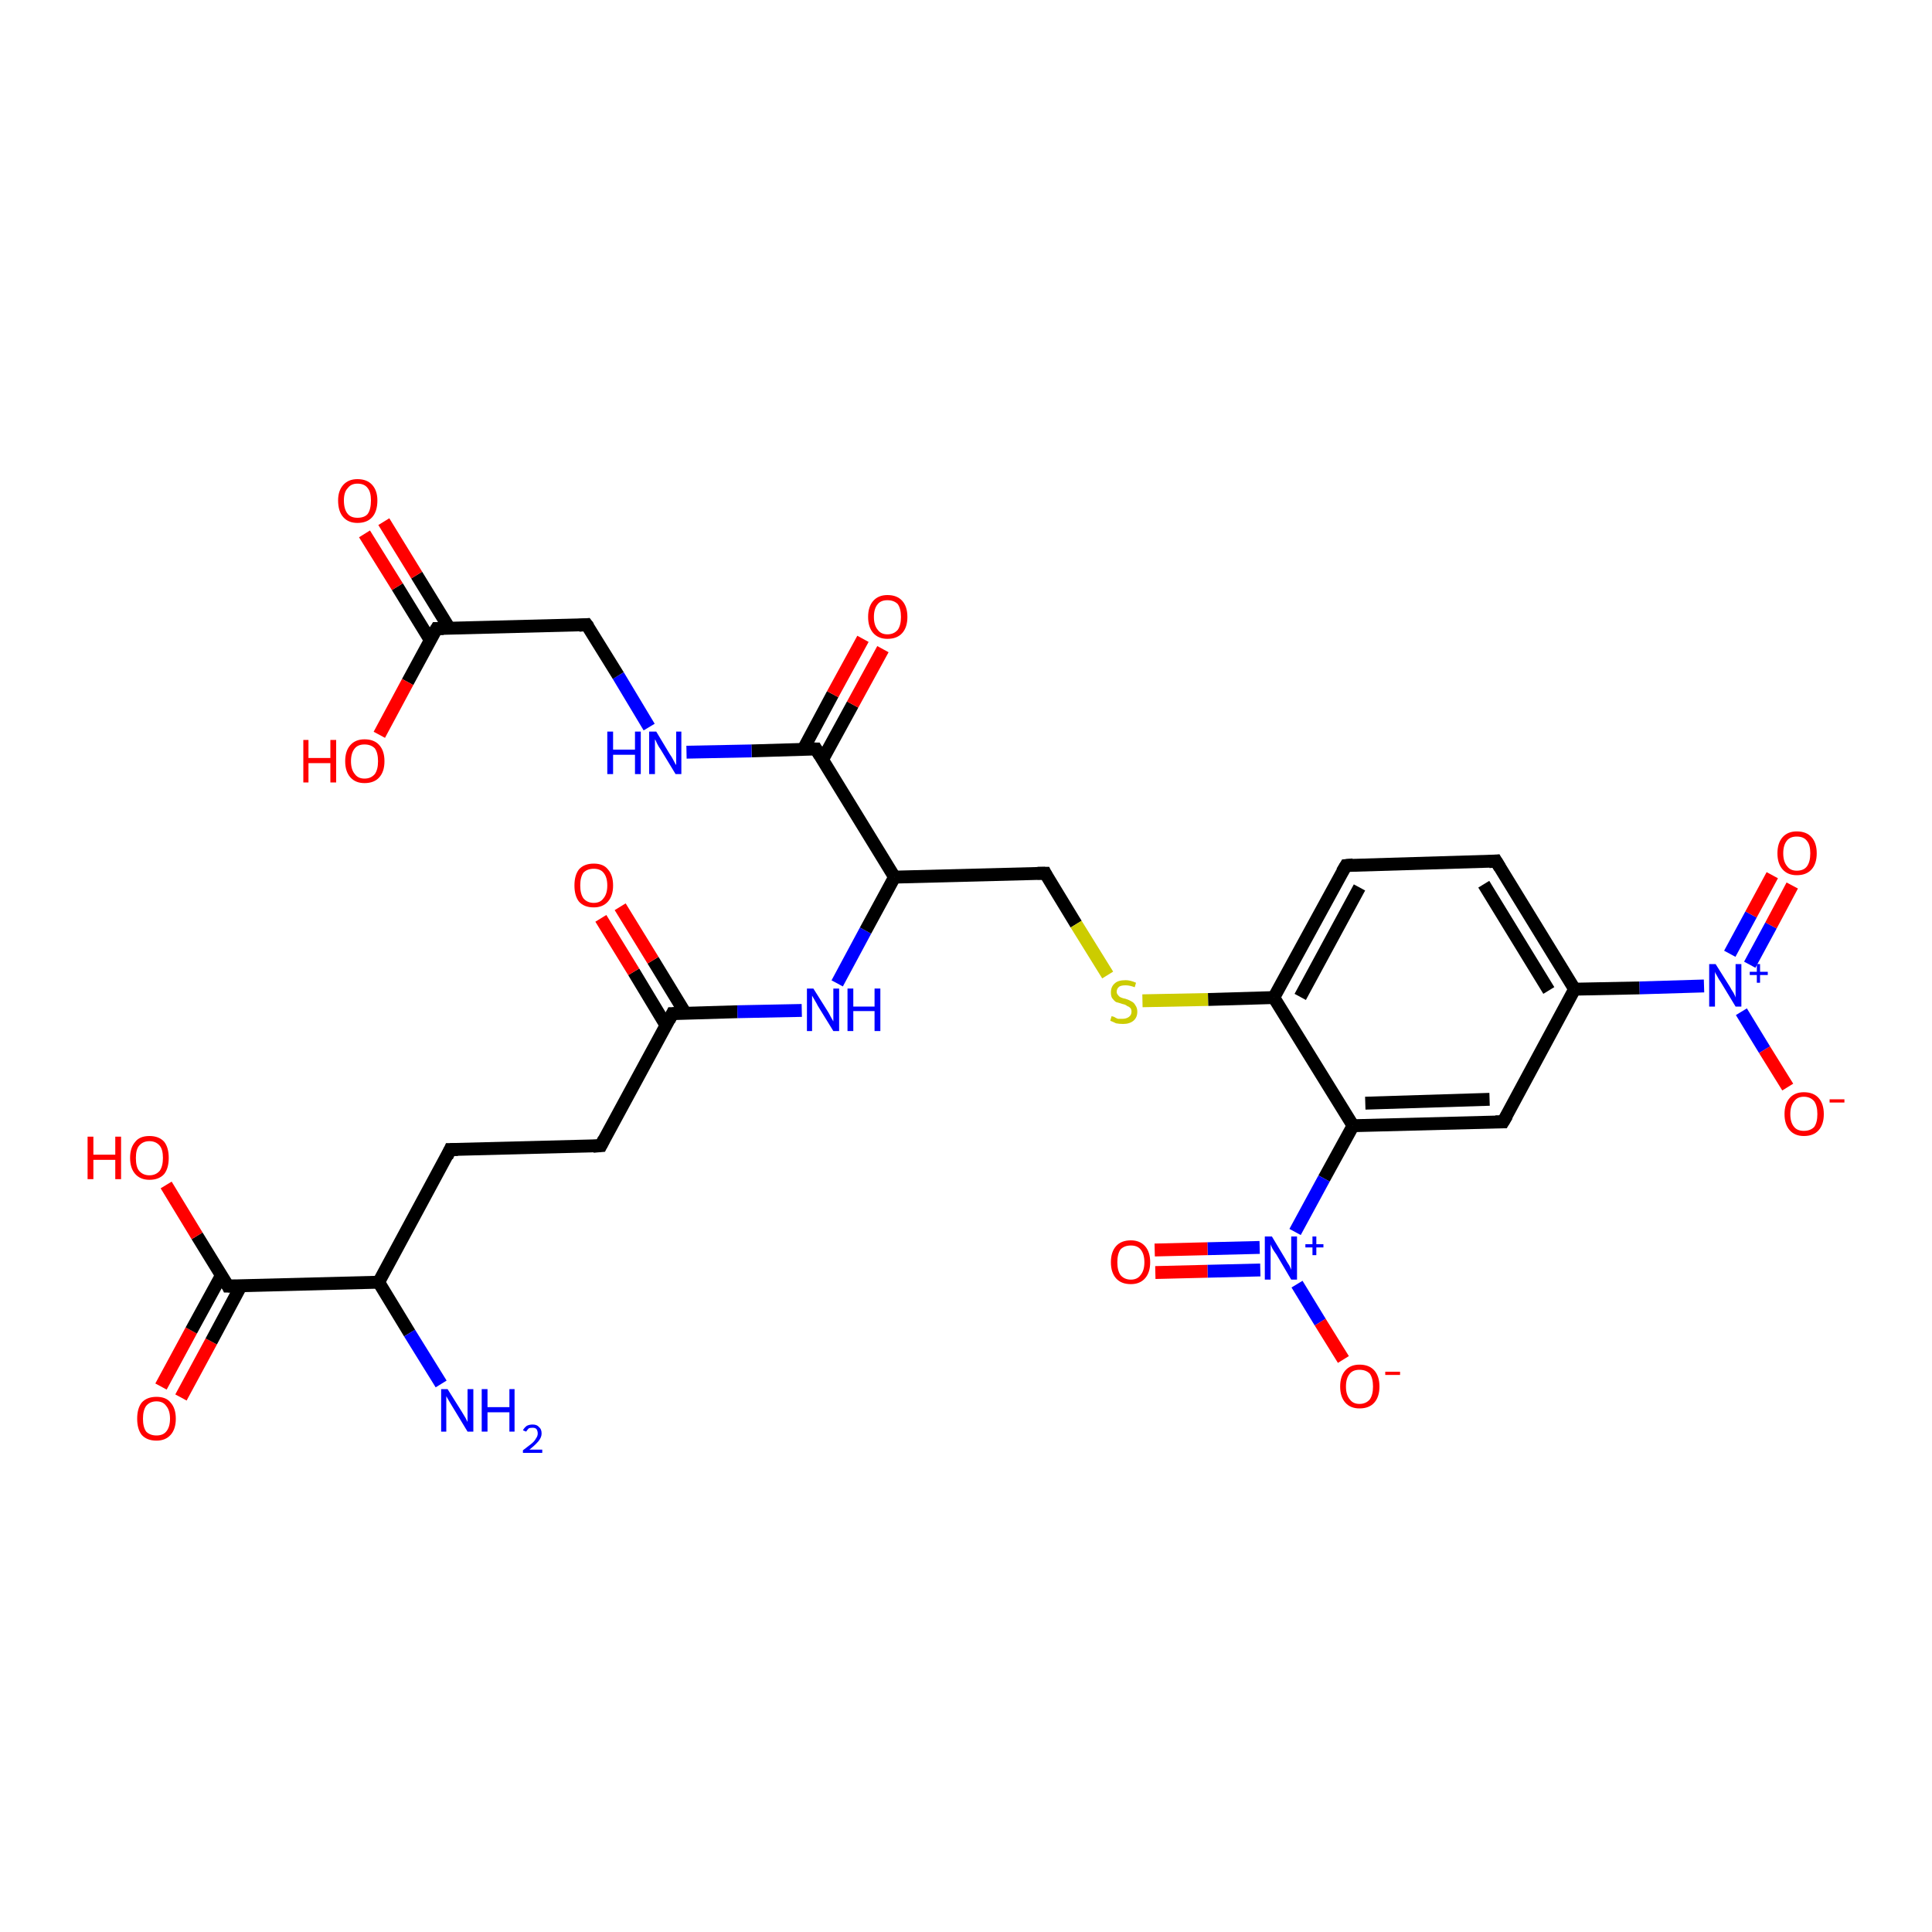 <?xml version='1.0' encoding='iso-8859-1'?>
<svg version='1.1' baseProfile='full'
              xmlns='http://www.w3.org/2000/svg'
                      xmlns:rdkit='http://www.rdkit.org/xml'
                      xmlns:xlink='http://www.w3.org/1999/xlink'
                  xml:space='preserve'
width='300px' height='300px' viewBox='0 0 300 300'>
<!-- END OF HEADER -->
<rect style='opacity:1.0;fill:#FFFFFF;stroke:none' width='300.0' height='300.0' x='0.0' y='0.0'> </rect>
<path class='bond-0 atom-0 atom-1' d='M 25.0,215.3 L 29.7,206.6' style='fill:none;fill-rule:evenodd;stroke:#FF0000;stroke-width:2.0px;stroke-linecap:butt;stroke-linejoin:miter;stroke-opacity:1' />
<path class='bond-0 atom-0 atom-1' d='M 29.7,206.6 L 34.4,198.0' style='fill:none;fill-rule:evenodd;stroke:#000000;stroke-width:2.0px;stroke-linecap:butt;stroke-linejoin:miter;stroke-opacity:1' />
<path class='bond-0 atom-0 atom-1' d='M 28.1,217.0 L 32.8,208.3' style='fill:none;fill-rule:evenodd;stroke:#FF0000;stroke-width:2.0px;stroke-linecap:butt;stroke-linejoin:miter;stroke-opacity:1' />
<path class='bond-0 atom-0 atom-1' d='M 32.8,208.3 L 37.4,199.7' style='fill:none;fill-rule:evenodd;stroke:#000000;stroke-width:2.0px;stroke-linecap:butt;stroke-linejoin:miter;stroke-opacity:1' />
<path class='bond-1 atom-1 atom-2' d='M 35.4,199.7 L 30.6,191.9' style='fill:none;fill-rule:evenodd;stroke:#000000;stroke-width:2.0px;stroke-linecap:butt;stroke-linejoin:miter;stroke-opacity:1' />
<path class='bond-1 atom-1 atom-2' d='M 30.6,191.9 L 25.8,184.0' style='fill:none;fill-rule:evenodd;stroke:#FF0000;stroke-width:2.0px;stroke-linecap:butt;stroke-linejoin:miter;stroke-opacity:1' />
<path class='bond-2 atom-1 atom-3' d='M 35.4,199.7 L 58.8,199.1' style='fill:none;fill-rule:evenodd;stroke:#000000;stroke-width:2.0px;stroke-linecap:butt;stroke-linejoin:miter;stroke-opacity:1' />
<path class='bond-3 atom-3 atom-4' d='M 58.8,199.1 L 63.6,207.0' style='fill:none;fill-rule:evenodd;stroke:#000000;stroke-width:2.0px;stroke-linecap:butt;stroke-linejoin:miter;stroke-opacity:1' />
<path class='bond-3 atom-3 atom-4' d='M 63.6,207.0 L 68.5,214.9' style='fill:none;fill-rule:evenodd;stroke:#0000FF;stroke-width:2.0px;stroke-linecap:butt;stroke-linejoin:miter;stroke-opacity:1' />
<path class='bond-4 atom-3 atom-5' d='M 58.8,199.1 L 69.9,178.5' style='fill:none;fill-rule:evenodd;stroke:#000000;stroke-width:2.0px;stroke-linecap:butt;stroke-linejoin:miter;stroke-opacity:1' />
<path class='bond-5 atom-5 atom-6' d='M 69.9,178.5 L 93.3,177.9' style='fill:none;fill-rule:evenodd;stroke:#000000;stroke-width:2.0px;stroke-linecap:butt;stroke-linejoin:miter;stroke-opacity:1' />
<path class='bond-6 atom-6 atom-7' d='M 93.3,177.9 L 104.4,157.4' style='fill:none;fill-rule:evenodd;stroke:#000000;stroke-width:2.0px;stroke-linecap:butt;stroke-linejoin:miter;stroke-opacity:1' />
<path class='bond-7 atom-7 atom-8' d='M 106.4,157.3 L 101.4,149.1' style='fill:none;fill-rule:evenodd;stroke:#000000;stroke-width:2.0px;stroke-linecap:butt;stroke-linejoin:miter;stroke-opacity:1' />
<path class='bond-7 atom-7 atom-8' d='M 101.4,149.1 L 96.3,140.8' style='fill:none;fill-rule:evenodd;stroke:#FF0000;stroke-width:2.0px;stroke-linecap:butt;stroke-linejoin:miter;stroke-opacity:1' />
<path class='bond-7 atom-7 atom-8' d='M 103.4,159.2 L 98.4,150.9' style='fill:none;fill-rule:evenodd;stroke:#000000;stroke-width:2.0px;stroke-linecap:butt;stroke-linejoin:miter;stroke-opacity:1' />
<path class='bond-7 atom-7 atom-8' d='M 98.4,150.9 L 93.3,142.6' style='fill:none;fill-rule:evenodd;stroke:#FF0000;stroke-width:2.0px;stroke-linecap:butt;stroke-linejoin:miter;stroke-opacity:1' />
<path class='bond-8 atom-7 atom-9' d='M 104.4,157.4 L 114.5,157.1' style='fill:none;fill-rule:evenodd;stroke:#000000;stroke-width:2.0px;stroke-linecap:butt;stroke-linejoin:miter;stroke-opacity:1' />
<path class='bond-8 atom-7 atom-9' d='M 114.5,157.1 L 124.5,156.9' style='fill:none;fill-rule:evenodd;stroke:#0000FF;stroke-width:2.0px;stroke-linecap:butt;stroke-linejoin:miter;stroke-opacity:1' />
<path class='bond-9 atom-9 atom-10' d='M 130.0,152.7 L 134.4,144.5' style='fill:none;fill-rule:evenodd;stroke:#0000FF;stroke-width:2.0px;stroke-linecap:butt;stroke-linejoin:miter;stroke-opacity:1' />
<path class='bond-9 atom-9 atom-10' d='M 134.4,144.5 L 138.9,136.2' style='fill:none;fill-rule:evenodd;stroke:#000000;stroke-width:2.0px;stroke-linecap:butt;stroke-linejoin:miter;stroke-opacity:1' />
<path class='bond-10 atom-10 atom-11' d='M 138.9,136.2 L 126.7,116.3' style='fill:none;fill-rule:evenodd;stroke:#000000;stroke-width:2.0px;stroke-linecap:butt;stroke-linejoin:miter;stroke-opacity:1' />
<path class='bond-11 atom-11 atom-12' d='M 127.7,118.0 L 132.4,109.4' style='fill:none;fill-rule:evenodd;stroke:#000000;stroke-width:2.0px;stroke-linecap:butt;stroke-linejoin:miter;stroke-opacity:1' />
<path class='bond-11 atom-11 atom-12' d='M 132.4,109.4 L 137.1,100.8' style='fill:none;fill-rule:evenodd;stroke:#FF0000;stroke-width:2.0px;stroke-linecap:butt;stroke-linejoin:miter;stroke-opacity:1' />
<path class='bond-11 atom-11 atom-12' d='M 124.7,116.4 L 129.3,107.8' style='fill:none;fill-rule:evenodd;stroke:#000000;stroke-width:2.0px;stroke-linecap:butt;stroke-linejoin:miter;stroke-opacity:1' />
<path class='bond-11 atom-11 atom-12' d='M 129.3,107.8 L 134.0,99.2' style='fill:none;fill-rule:evenodd;stroke:#FF0000;stroke-width:2.0px;stroke-linecap:butt;stroke-linejoin:miter;stroke-opacity:1' />
<path class='bond-12 atom-11 atom-13' d='M 126.7,116.3 L 116.7,116.6' style='fill:none;fill-rule:evenodd;stroke:#000000;stroke-width:2.0px;stroke-linecap:butt;stroke-linejoin:miter;stroke-opacity:1' />
<path class='bond-12 atom-11 atom-13' d='M 116.7,116.6 L 106.6,116.8' style='fill:none;fill-rule:evenodd;stroke:#0000FF;stroke-width:2.0px;stroke-linecap:butt;stroke-linejoin:miter;stroke-opacity:1' />
<path class='bond-13 atom-13 atom-14' d='M 100.8,112.9 L 96.0,104.9' style='fill:none;fill-rule:evenodd;stroke:#0000FF;stroke-width:2.0px;stroke-linecap:butt;stroke-linejoin:miter;stroke-opacity:1' />
<path class='bond-13 atom-13 atom-14' d='M 96.0,104.9 L 91.1,97.0' style='fill:none;fill-rule:evenodd;stroke:#000000;stroke-width:2.0px;stroke-linecap:butt;stroke-linejoin:miter;stroke-opacity:1' />
<path class='bond-14 atom-14 atom-15' d='M 91.1,97.0 L 67.8,97.6' style='fill:none;fill-rule:evenodd;stroke:#000000;stroke-width:2.0px;stroke-linecap:butt;stroke-linejoin:miter;stroke-opacity:1' />
<path class='bond-15 atom-15 atom-16' d='M 69.8,97.6 L 64.7,89.3' style='fill:none;fill-rule:evenodd;stroke:#000000;stroke-width:2.0px;stroke-linecap:butt;stroke-linejoin:miter;stroke-opacity:1' />
<path class='bond-15 atom-15 atom-16' d='M 64.7,89.3 L 59.6,81.0' style='fill:none;fill-rule:evenodd;stroke:#FF0000;stroke-width:2.0px;stroke-linecap:butt;stroke-linejoin:miter;stroke-opacity:1' />
<path class='bond-15 atom-15 atom-16' d='M 66.8,99.4 L 61.7,91.1' style='fill:none;fill-rule:evenodd;stroke:#000000;stroke-width:2.0px;stroke-linecap:butt;stroke-linejoin:miter;stroke-opacity:1' />
<path class='bond-15 atom-15 atom-16' d='M 61.7,91.1 L 56.6,82.9' style='fill:none;fill-rule:evenodd;stroke:#FF0000;stroke-width:2.0px;stroke-linecap:butt;stroke-linejoin:miter;stroke-opacity:1' />
<path class='bond-16 atom-15 atom-17' d='M 67.8,97.6 L 63.3,105.9' style='fill:none;fill-rule:evenodd;stroke:#000000;stroke-width:2.0px;stroke-linecap:butt;stroke-linejoin:miter;stroke-opacity:1' />
<path class='bond-16 atom-15 atom-17' d='M 63.3,105.9 L 58.9,114.1' style='fill:none;fill-rule:evenodd;stroke:#FF0000;stroke-width:2.0px;stroke-linecap:butt;stroke-linejoin:miter;stroke-opacity:1' />
<path class='bond-17 atom-10 atom-18' d='M 138.9,136.2 L 162.3,135.6' style='fill:none;fill-rule:evenodd;stroke:#000000;stroke-width:2.0px;stroke-linecap:butt;stroke-linejoin:miter;stroke-opacity:1' />
<path class='bond-18 atom-18 atom-19' d='M 162.3,135.6 L 167.1,143.5' style='fill:none;fill-rule:evenodd;stroke:#000000;stroke-width:2.0px;stroke-linecap:butt;stroke-linejoin:miter;stroke-opacity:1' />
<path class='bond-18 atom-18 atom-19' d='M 167.1,143.5 L 172.0,151.4' style='fill:none;fill-rule:evenodd;stroke:#CCCC00;stroke-width:2.0px;stroke-linecap:butt;stroke-linejoin:miter;stroke-opacity:1' />
<path class='bond-19 atom-19 atom-20' d='M 177.4,155.4 L 187.6,155.2' style='fill:none;fill-rule:evenodd;stroke:#CCCC00;stroke-width:2.0px;stroke-linecap:butt;stroke-linejoin:miter;stroke-opacity:1' />
<path class='bond-19 atom-19 atom-20' d='M 187.6,155.2 L 197.8,154.9' style='fill:none;fill-rule:evenodd;stroke:#000000;stroke-width:2.0px;stroke-linecap:butt;stroke-linejoin:miter;stroke-opacity:1' />
<path class='bond-20 atom-20 atom-21' d='M 197.8,154.9 L 209.0,134.4' style='fill:none;fill-rule:evenodd;stroke:#000000;stroke-width:2.0px;stroke-linecap:butt;stroke-linejoin:miter;stroke-opacity:1' />
<path class='bond-20 atom-20 atom-21' d='M 201.9,154.8 L 211.1,137.8' style='fill:none;fill-rule:evenodd;stroke:#000000;stroke-width:2.0px;stroke-linecap:butt;stroke-linejoin:miter;stroke-opacity:1' />
<path class='bond-21 atom-21 atom-22' d='M 209.0,134.4 L 232.3,133.7' style='fill:none;fill-rule:evenodd;stroke:#000000;stroke-width:2.0px;stroke-linecap:butt;stroke-linejoin:miter;stroke-opacity:1' />
<path class='bond-22 atom-22 atom-23' d='M 232.3,133.7 L 244.5,153.6' style='fill:none;fill-rule:evenodd;stroke:#000000;stroke-width:2.0px;stroke-linecap:butt;stroke-linejoin:miter;stroke-opacity:1' />
<path class='bond-22 atom-22 atom-23' d='M 230.4,137.3 L 240.5,153.8' style='fill:none;fill-rule:evenodd;stroke:#000000;stroke-width:2.0px;stroke-linecap:butt;stroke-linejoin:miter;stroke-opacity:1' />
<path class='bond-23 atom-23 atom-24' d='M 244.5,153.6 L 233.4,174.2' style='fill:none;fill-rule:evenodd;stroke:#000000;stroke-width:2.0px;stroke-linecap:butt;stroke-linejoin:miter;stroke-opacity:1' />
<path class='bond-24 atom-24 atom-25' d='M 233.4,174.2 L 210.1,174.8' style='fill:none;fill-rule:evenodd;stroke:#000000;stroke-width:2.0px;stroke-linecap:butt;stroke-linejoin:miter;stroke-opacity:1' />
<path class='bond-24 atom-24 atom-25' d='M 231.3,170.7 L 212.0,171.3' style='fill:none;fill-rule:evenodd;stroke:#000000;stroke-width:2.0px;stroke-linecap:butt;stroke-linejoin:miter;stroke-opacity:1' />
<path class='bond-25 atom-25 atom-26' d='M 210.1,174.8 L 205.6,183.0' style='fill:none;fill-rule:evenodd;stroke:#000000;stroke-width:2.0px;stroke-linecap:butt;stroke-linejoin:miter;stroke-opacity:1' />
<path class='bond-25 atom-25 atom-26' d='M 205.6,183.0 L 201.1,191.3' style='fill:none;fill-rule:evenodd;stroke:#0000FF;stroke-width:2.0px;stroke-linecap:butt;stroke-linejoin:miter;stroke-opacity:1' />
<path class='bond-26 atom-26 atom-27' d='M 201.4,199.4 L 205.0,205.3' style='fill:none;fill-rule:evenodd;stroke:#0000FF;stroke-width:2.0px;stroke-linecap:butt;stroke-linejoin:miter;stroke-opacity:1' />
<path class='bond-26 atom-26 atom-27' d='M 205.0,205.3 L 208.6,211.1' style='fill:none;fill-rule:evenodd;stroke:#FF0000;stroke-width:2.0px;stroke-linecap:butt;stroke-linejoin:miter;stroke-opacity:1' />
<path class='bond-27 atom-26 atom-28' d='M 195.6,193.7 L 187.5,193.9' style='fill:none;fill-rule:evenodd;stroke:#0000FF;stroke-width:2.0px;stroke-linecap:butt;stroke-linejoin:miter;stroke-opacity:1' />
<path class='bond-27 atom-26 atom-28' d='M 187.5,193.9 L 179.3,194.1' style='fill:none;fill-rule:evenodd;stroke:#FF0000;stroke-width:2.0px;stroke-linecap:butt;stroke-linejoin:miter;stroke-opacity:1' />
<path class='bond-27 atom-26 atom-28' d='M 195.7,197.2 L 187.5,197.4' style='fill:none;fill-rule:evenodd;stroke:#0000FF;stroke-width:2.0px;stroke-linecap:butt;stroke-linejoin:miter;stroke-opacity:1' />
<path class='bond-27 atom-26 atom-28' d='M 187.5,197.4 L 179.4,197.6' style='fill:none;fill-rule:evenodd;stroke:#FF0000;stroke-width:2.0px;stroke-linecap:butt;stroke-linejoin:miter;stroke-opacity:1' />
<path class='bond-28 atom-23 atom-29' d='M 244.5,153.6 L 254.6,153.4' style='fill:none;fill-rule:evenodd;stroke:#000000;stroke-width:2.0px;stroke-linecap:butt;stroke-linejoin:miter;stroke-opacity:1' />
<path class='bond-28 atom-23 atom-29' d='M 254.6,153.4 L 264.6,153.1' style='fill:none;fill-rule:evenodd;stroke:#0000FF;stroke-width:2.0px;stroke-linecap:butt;stroke-linejoin:miter;stroke-opacity:1' />
<path class='bond-29 atom-29 atom-30' d='M 270.4,157.1 L 274.0,163.0' style='fill:none;fill-rule:evenodd;stroke:#0000FF;stroke-width:2.0px;stroke-linecap:butt;stroke-linejoin:miter;stroke-opacity:1' />
<path class='bond-29 atom-29 atom-30' d='M 274.0,163.0 L 277.6,168.8' style='fill:none;fill-rule:evenodd;stroke:#FF0000;stroke-width:2.0px;stroke-linecap:butt;stroke-linejoin:miter;stroke-opacity:1' />
<path class='bond-30 atom-29 atom-31' d='M 271.7,149.8 L 275.0,143.7' style='fill:none;fill-rule:evenodd;stroke:#0000FF;stroke-width:2.0px;stroke-linecap:butt;stroke-linejoin:miter;stroke-opacity:1' />
<path class='bond-30 atom-29 atom-31' d='M 275.0,143.7 L 278.3,137.5' style='fill:none;fill-rule:evenodd;stroke:#FF0000;stroke-width:2.0px;stroke-linecap:butt;stroke-linejoin:miter;stroke-opacity:1' />
<path class='bond-30 atom-29 atom-31' d='M 268.6,148.1 L 271.9,142.0' style='fill:none;fill-rule:evenodd;stroke:#0000FF;stroke-width:2.0px;stroke-linecap:butt;stroke-linejoin:miter;stroke-opacity:1' />
<path class='bond-30 atom-29 atom-31' d='M 271.9,142.0 L 275.2,135.9' style='fill:none;fill-rule:evenodd;stroke:#FF0000;stroke-width:2.0px;stroke-linecap:butt;stroke-linejoin:miter;stroke-opacity:1' />
<path class='bond-31 atom-25 atom-20' d='M 210.1,174.8 L 197.8,154.9' style='fill:none;fill-rule:evenodd;stroke:#000000;stroke-width:2.0px;stroke-linecap:butt;stroke-linejoin:miter;stroke-opacity:1' />
<path d='M 35.2,199.3 L 35.4,199.7 L 36.6,199.7' style='fill:none;stroke:#000000;stroke-width:2.0px;stroke-linecap:butt;stroke-linejoin:miter;stroke-opacity:1;' />
<path d='M 69.4,179.6 L 69.9,178.5 L 71.1,178.5' style='fill:none;stroke:#000000;stroke-width:2.0px;stroke-linecap:butt;stroke-linejoin:miter;stroke-opacity:1;' />
<path d='M 92.1,178.0 L 93.3,177.9 L 93.8,176.9' style='fill:none;stroke:#000000;stroke-width:2.0px;stroke-linecap:butt;stroke-linejoin:miter;stroke-opacity:1;' />
<path d='M 103.9,158.4 L 104.4,157.4 L 104.9,157.4' style='fill:none;stroke:#000000;stroke-width:2.0px;stroke-linecap:butt;stroke-linejoin:miter;stroke-opacity:1;' />
<path d='M 127.3,117.3 L 126.7,116.3 L 126.2,116.3' style='fill:none;stroke:#000000;stroke-width:2.0px;stroke-linecap:butt;stroke-linejoin:miter;stroke-opacity:1;' />
<path d='M 91.4,97.4 L 91.1,97.0 L 89.9,97.1' style='fill:none;stroke:#000000;stroke-width:2.0px;stroke-linecap:butt;stroke-linejoin:miter;stroke-opacity:1;' />
<path d='M 68.9,97.6 L 67.8,97.6 L 67.5,98.1' style='fill:none;stroke:#000000;stroke-width:2.0px;stroke-linecap:butt;stroke-linejoin:miter;stroke-opacity:1;' />
<path d='M 161.1,135.6 L 162.3,135.6 L 162.5,136.0' style='fill:none;stroke:#000000;stroke-width:2.0px;stroke-linecap:butt;stroke-linejoin:miter;stroke-opacity:1;' />
<path d='M 208.4,135.4 L 209.0,134.4 L 210.1,134.3' style='fill:none;stroke:#000000;stroke-width:2.0px;stroke-linecap:butt;stroke-linejoin:miter;stroke-opacity:1;' />
<path d='M 231.2,133.8 L 232.3,133.7 L 232.9,134.7' style='fill:none;stroke:#000000;stroke-width:2.0px;stroke-linecap:butt;stroke-linejoin:miter;stroke-opacity:1;' />
<path d='M 234.0,173.2 L 233.4,174.2 L 232.2,174.2' style='fill:none;stroke:#000000;stroke-width:2.0px;stroke-linecap:butt;stroke-linejoin:miter;stroke-opacity:1;' />
<path class='atom-0' d='M 21.3 220.3
Q 21.3 218.7, 22.0 217.8
Q 22.8 216.9, 24.3 216.9
Q 25.8 216.9, 26.5 217.8
Q 27.3 218.7, 27.3 220.3
Q 27.3 221.9, 26.5 222.8
Q 25.7 223.7, 24.3 223.7
Q 22.8 223.7, 22.0 222.8
Q 21.3 221.9, 21.3 220.3
M 24.3 222.9
Q 25.3 222.9, 25.8 222.3
Q 26.4 221.6, 26.4 220.3
Q 26.4 219.0, 25.8 218.3
Q 25.3 217.6, 24.3 217.6
Q 23.3 217.6, 22.7 218.3
Q 22.2 219.0, 22.2 220.3
Q 22.2 221.6, 22.7 222.3
Q 23.3 222.9, 24.3 222.9
' fill='#FF0000'/>
<path class='atom-2' d='M 13.6 176.5
L 14.5 176.5
L 14.5 179.3
L 17.9 179.3
L 17.9 176.5
L 18.8 176.5
L 18.8 183.1
L 17.9 183.1
L 17.9 180.1
L 14.5 180.1
L 14.5 183.1
L 13.6 183.1
L 13.6 176.5
' fill='#FF0000'/>
<path class='atom-2' d='M 20.2 179.8
Q 20.2 178.2, 21.0 177.3
Q 21.7 176.4, 23.2 176.4
Q 24.7 176.4, 25.5 177.3
Q 26.2 178.2, 26.2 179.8
Q 26.2 181.4, 25.5 182.3
Q 24.7 183.2, 23.2 183.2
Q 21.8 183.2, 21.0 182.3
Q 20.2 181.4, 20.2 179.8
M 23.2 182.5
Q 24.2 182.5, 24.8 181.8
Q 25.3 181.1, 25.3 179.8
Q 25.3 178.5, 24.8 177.9
Q 24.2 177.2, 23.2 177.2
Q 22.2 177.2, 21.6 177.9
Q 21.1 178.5, 21.1 179.8
Q 21.1 181.2, 21.6 181.8
Q 22.2 182.5, 23.2 182.5
' fill='#FF0000'/>
<path class='atom-4' d='M 69.5 215.7
L 71.7 219.2
Q 71.9 219.5, 72.3 220.2
Q 72.6 220.8, 72.6 220.8
L 72.6 215.7
L 73.5 215.7
L 73.5 222.3
L 72.6 222.3
L 70.3 218.5
Q 70.0 218.0, 69.7 217.5
Q 69.4 217.0, 69.3 216.8
L 69.3 222.3
L 68.5 222.3
L 68.5 215.7
L 69.5 215.7
' fill='#0000FF'/>
<path class='atom-4' d='M 74.8 215.7
L 75.7 215.7
L 75.7 218.5
L 79.1 218.5
L 79.1 215.7
L 79.9 215.7
L 79.9 222.3
L 79.1 222.3
L 79.1 219.3
L 75.7 219.3
L 75.7 222.3
L 74.8 222.3
L 74.8 215.7
' fill='#0000FF'/>
<path class='atom-4' d='M 81.2 222.1
Q 81.4 221.7, 81.8 221.4
Q 82.2 221.2, 82.7 221.2
Q 83.4 221.2, 83.7 221.6
Q 84.1 221.9, 84.1 222.6
Q 84.1 223.2, 83.6 223.8
Q 83.1 224.4, 82.2 225.1
L 84.2 225.1
L 84.2 225.6
L 81.2 225.6
L 81.2 225.2
Q 82.0 224.6, 82.5 224.2
Q 83.0 223.8, 83.2 223.4
Q 83.5 223.0, 83.5 222.6
Q 83.5 222.2, 83.3 221.9
Q 83.1 221.7, 82.7 221.7
Q 82.3 221.7, 82.1 221.8
Q 81.9 222.0, 81.7 222.3
L 81.2 222.1
' fill='#0000FF'/>
<path class='atom-8' d='M 89.2 137.5
Q 89.2 135.9, 89.9 135.0
Q 90.7 134.1, 92.2 134.1
Q 93.7 134.1, 94.4 135.0
Q 95.2 135.9, 95.2 137.5
Q 95.2 139.1, 94.4 140.0
Q 93.6 140.9, 92.2 140.9
Q 90.7 140.9, 89.9 140.0
Q 89.2 139.1, 89.2 137.5
M 92.2 140.2
Q 93.2 140.2, 93.7 139.5
Q 94.3 138.8, 94.3 137.5
Q 94.3 136.2, 93.7 135.5
Q 93.2 134.9, 92.2 134.9
Q 91.2 134.9, 90.6 135.5
Q 90.1 136.2, 90.1 137.5
Q 90.1 138.8, 90.6 139.5
Q 91.2 140.2, 92.2 140.2
' fill='#FF0000'/>
<path class='atom-9' d='M 126.3 153.5
L 128.5 157.0
Q 128.7 157.3, 129.0 157.9
Q 129.4 158.6, 129.4 158.6
L 129.4 153.5
L 130.3 153.5
L 130.3 160.1
L 129.4 160.1
L 127.0 156.2
Q 126.8 155.8, 126.5 155.3
Q 126.2 154.8, 126.1 154.6
L 126.1 160.1
L 125.3 160.1
L 125.3 153.5
L 126.3 153.5
' fill='#0000FF'/>
<path class='atom-9' d='M 131.6 153.5
L 132.5 153.5
L 132.5 156.3
L 135.8 156.3
L 135.8 153.5
L 136.7 153.5
L 136.7 160.1
L 135.8 160.1
L 135.8 157.0
L 132.5 157.0
L 132.5 160.1
L 131.6 160.1
L 131.6 153.5
' fill='#0000FF'/>
<path class='atom-12' d='M 134.8 95.8
Q 134.8 94.2, 135.6 93.3
Q 136.4 92.4, 137.8 92.4
Q 139.3 92.4, 140.1 93.3
Q 140.9 94.2, 140.9 95.8
Q 140.9 97.4, 140.1 98.3
Q 139.3 99.2, 137.8 99.2
Q 136.4 99.2, 135.6 98.3
Q 134.8 97.4, 134.8 95.8
M 137.8 98.5
Q 138.8 98.5, 139.4 97.8
Q 139.9 97.1, 139.9 95.8
Q 139.9 94.5, 139.4 93.8
Q 138.8 93.2, 137.8 93.2
Q 136.8 93.2, 136.3 93.8
Q 135.7 94.5, 135.7 95.8
Q 135.7 97.1, 136.3 97.8
Q 136.8 98.5, 137.8 98.5
' fill='#FF0000'/>
<path class='atom-13' d='M 94.3 113.6
L 95.2 113.6
L 95.2 116.4
L 98.6 116.4
L 98.6 113.6
L 99.5 113.6
L 99.5 120.2
L 98.6 120.2
L 98.6 117.2
L 95.2 117.2
L 95.2 120.2
L 94.3 120.2
L 94.3 113.6
' fill='#0000FF'/>
<path class='atom-13' d='M 101.9 113.6
L 104.0 117.1
Q 104.3 117.5, 104.6 118.1
Q 104.9 118.7, 105.0 118.8
L 105.0 113.6
L 105.8 113.6
L 105.8 120.2
L 104.9 120.2
L 102.6 116.4
Q 102.3 116.0, 102.0 115.4
Q 101.8 114.9, 101.7 114.8
L 101.7 120.2
L 100.8 120.2
L 100.8 113.6
L 101.9 113.6
' fill='#0000FF'/>
<path class='atom-16' d='M 52.5 77.7
Q 52.5 76.2, 53.3 75.3
Q 54.1 74.4, 55.5 74.4
Q 57.0 74.4, 57.8 75.3
Q 58.6 76.2, 58.6 77.7
Q 58.6 79.4, 57.8 80.3
Q 57.0 81.2, 55.5 81.2
Q 54.1 81.2, 53.3 80.3
Q 52.5 79.4, 52.5 77.7
M 55.5 80.4
Q 56.6 80.4, 57.1 79.8
Q 57.6 79.1, 57.6 77.7
Q 57.6 76.4, 57.1 75.8
Q 56.6 75.1, 55.5 75.1
Q 54.5 75.1, 54.0 75.8
Q 53.4 76.4, 53.4 77.7
Q 53.4 79.1, 54.0 79.8
Q 54.5 80.4, 55.5 80.4
' fill='#FF0000'/>
<path class='atom-17' d='M 47.1 114.9
L 47.9 114.9
L 47.9 117.7
L 51.3 117.7
L 51.3 114.9
L 52.2 114.9
L 52.2 121.5
L 51.3 121.5
L 51.3 118.5
L 47.9 118.5
L 47.9 121.5
L 47.1 121.5
L 47.1 114.9
' fill='#FF0000'/>
<path class='atom-17' d='M 53.6 118.2
Q 53.6 116.6, 54.4 115.7
Q 55.2 114.8, 56.6 114.8
Q 58.1 114.8, 58.9 115.7
Q 59.7 116.6, 59.7 118.2
Q 59.7 119.8, 58.9 120.7
Q 58.1 121.6, 56.6 121.6
Q 55.2 121.6, 54.4 120.7
Q 53.6 119.8, 53.6 118.2
M 56.6 120.9
Q 57.6 120.9, 58.2 120.2
Q 58.7 119.5, 58.7 118.2
Q 58.7 116.9, 58.2 116.2
Q 57.6 115.6, 56.6 115.6
Q 55.6 115.6, 55.1 116.2
Q 54.5 116.9, 54.5 118.2
Q 54.5 119.5, 55.1 120.2
Q 55.6 120.9, 56.6 120.9
' fill='#FF0000'/>
<path class='atom-19' d='M 172.6 157.8
Q 172.7 157.8, 173.0 157.9
Q 173.3 158.1, 173.6 158.2
Q 174.0 158.2, 174.3 158.2
Q 174.9 158.2, 175.3 157.9
Q 175.7 157.6, 175.7 157.1
Q 175.7 156.7, 175.5 156.5
Q 175.3 156.3, 175.0 156.2
Q 174.8 156.0, 174.3 155.9
Q 173.7 155.7, 173.3 155.6
Q 173.0 155.4, 172.7 155.0
Q 172.5 154.7, 172.5 154.1
Q 172.5 153.2, 173.1 152.7
Q 173.6 152.2, 174.8 152.2
Q 175.5 152.2, 176.4 152.6
L 176.2 153.3
Q 175.4 153.0, 174.8 153.0
Q 174.1 153.0, 173.8 153.2
Q 173.4 153.5, 173.4 154.0
Q 173.4 154.3, 173.6 154.5
Q 173.8 154.8, 174.1 154.9
Q 174.3 155.0, 174.8 155.1
Q 175.4 155.3, 175.7 155.5
Q 176.1 155.7, 176.3 156.1
Q 176.6 156.5, 176.6 157.1
Q 176.6 158.0, 176.0 158.5
Q 175.4 159.0, 174.4 159.0
Q 173.8 159.0, 173.3 158.9
Q 172.9 158.7, 172.4 158.5
L 172.6 157.8
' fill='#CCCC00'/>
<path class='atom-26' d='M 197.5 192.0
L 199.6 195.5
Q 199.8 195.9, 200.2 196.5
Q 200.5 197.1, 200.5 197.2
L 200.5 192.0
L 201.4 192.0
L 201.4 198.7
L 200.5 198.7
L 198.2 194.8
Q 197.9 194.4, 197.6 193.9
Q 197.3 193.3, 197.3 193.2
L 197.3 198.7
L 196.4 198.7
L 196.4 192.0
L 197.5 192.0
' fill='#0000FF'/>
<path class='atom-26' d='M 202.7 193.2
L 203.8 193.2
L 203.8 192.0
L 204.4 192.0
L 204.4 193.2
L 205.5 193.2
L 205.5 193.7
L 204.4 193.7
L 204.4 194.9
L 203.8 194.9
L 203.8 193.7
L 202.7 193.7
L 202.7 193.2
' fill='#0000FF'/>
<path class='atom-27' d='M 208.1 215.3
Q 208.1 213.7, 208.9 212.8
Q 209.7 211.9, 211.1 211.9
Q 212.6 211.9, 213.4 212.8
Q 214.2 213.7, 214.2 215.3
Q 214.2 216.9, 213.4 217.8
Q 212.6 218.7, 211.1 218.7
Q 209.7 218.7, 208.9 217.8
Q 208.1 216.9, 208.1 215.3
M 211.1 218.0
Q 212.1 218.0, 212.7 217.3
Q 213.2 216.6, 213.2 215.3
Q 213.2 214.0, 212.7 213.3
Q 212.1 212.7, 211.1 212.7
Q 210.1 212.7, 209.6 213.3
Q 209.0 214.0, 209.0 215.3
Q 209.0 216.6, 209.6 217.3
Q 210.1 218.0, 211.1 218.0
' fill='#FF0000'/>
<path class='atom-27' d='M 215.1 213.0
L 217.4 213.0
L 217.4 213.5
L 215.1 213.5
L 215.1 213.0
' fill='#FF0000'/>
<path class='atom-28' d='M 172.5 196.0
Q 172.5 194.4, 173.3 193.5
Q 174.1 192.6, 175.6 192.6
Q 177.0 192.6, 177.8 193.5
Q 178.6 194.4, 178.6 196.0
Q 178.6 197.6, 177.8 198.5
Q 177.0 199.4, 175.6 199.4
Q 174.1 199.4, 173.3 198.5
Q 172.5 197.6, 172.5 196.0
M 175.6 198.7
Q 176.6 198.7, 177.1 198.0
Q 177.7 197.3, 177.7 196.0
Q 177.7 194.7, 177.1 194.0
Q 176.6 193.4, 175.6 193.4
Q 174.6 193.4, 174.0 194.0
Q 173.5 194.7, 173.5 196.0
Q 173.5 197.3, 174.0 198.0
Q 174.6 198.7, 175.6 198.7
' fill='#FF0000'/>
<path class='atom-29' d='M 266.4 149.7
L 268.6 153.2
Q 268.8 153.6, 269.2 154.2
Q 269.5 154.8, 269.5 154.9
L 269.5 149.7
L 270.4 149.7
L 270.4 156.3
L 269.5 156.3
L 267.2 152.5
Q 266.9 152.1, 266.6 151.5
Q 266.3 151.0, 266.3 150.9
L 266.3 156.3
L 265.4 156.3
L 265.4 149.7
L 266.4 149.7
' fill='#0000FF'/>
<path class='atom-29' d='M 271.7 150.9
L 272.8 150.9
L 272.8 149.7
L 273.3 149.7
L 273.3 150.9
L 274.5 150.9
L 274.5 151.4
L 273.3 151.4
L 273.3 152.6
L 272.8 152.6
L 272.8 151.4
L 271.7 151.4
L 271.7 150.9
' fill='#0000FF'/>
<path class='atom-30' d='M 277.1 173.0
Q 277.1 171.4, 277.9 170.5
Q 278.7 169.6, 280.1 169.6
Q 281.6 169.6, 282.4 170.5
Q 283.2 171.4, 283.2 173.0
Q 283.2 174.6, 282.4 175.5
Q 281.6 176.4, 280.1 176.4
Q 278.7 176.4, 277.9 175.5
Q 277.1 174.6, 277.1 173.0
M 280.1 175.6
Q 281.1 175.6, 281.7 175.0
Q 282.2 174.3, 282.2 173.0
Q 282.2 171.7, 281.7 171.0
Q 281.1 170.3, 280.1 170.3
Q 279.1 170.3, 278.6 171.0
Q 278.0 171.7, 278.0 173.0
Q 278.0 174.3, 278.6 175.0
Q 279.1 175.6, 280.1 175.6
' fill='#FF0000'/>
<path class='atom-30' d='M 284.1 170.7
L 286.4 170.7
L 286.4 171.2
L 284.1 171.2
L 284.1 170.7
' fill='#FF0000'/>
<path class='atom-31' d='M 276.0 132.5
Q 276.0 130.9, 276.8 130.0
Q 277.6 129.1, 279.0 129.1
Q 280.5 129.1, 281.3 130.0
Q 282.1 130.9, 282.1 132.5
Q 282.1 134.1, 281.3 135.0
Q 280.5 135.9, 279.0 135.9
Q 277.6 135.9, 276.8 135.0
Q 276.0 134.1, 276.0 132.5
M 279.0 135.2
Q 280.1 135.2, 280.6 134.5
Q 281.1 133.8, 281.1 132.5
Q 281.1 131.2, 280.6 130.6
Q 280.1 129.9, 279.0 129.9
Q 278.0 129.9, 277.5 130.5
Q 276.9 131.2, 276.9 132.5
Q 276.9 133.8, 277.5 134.5
Q 278.0 135.2, 279.0 135.2
' fill='#FF0000'/>
</svg>
